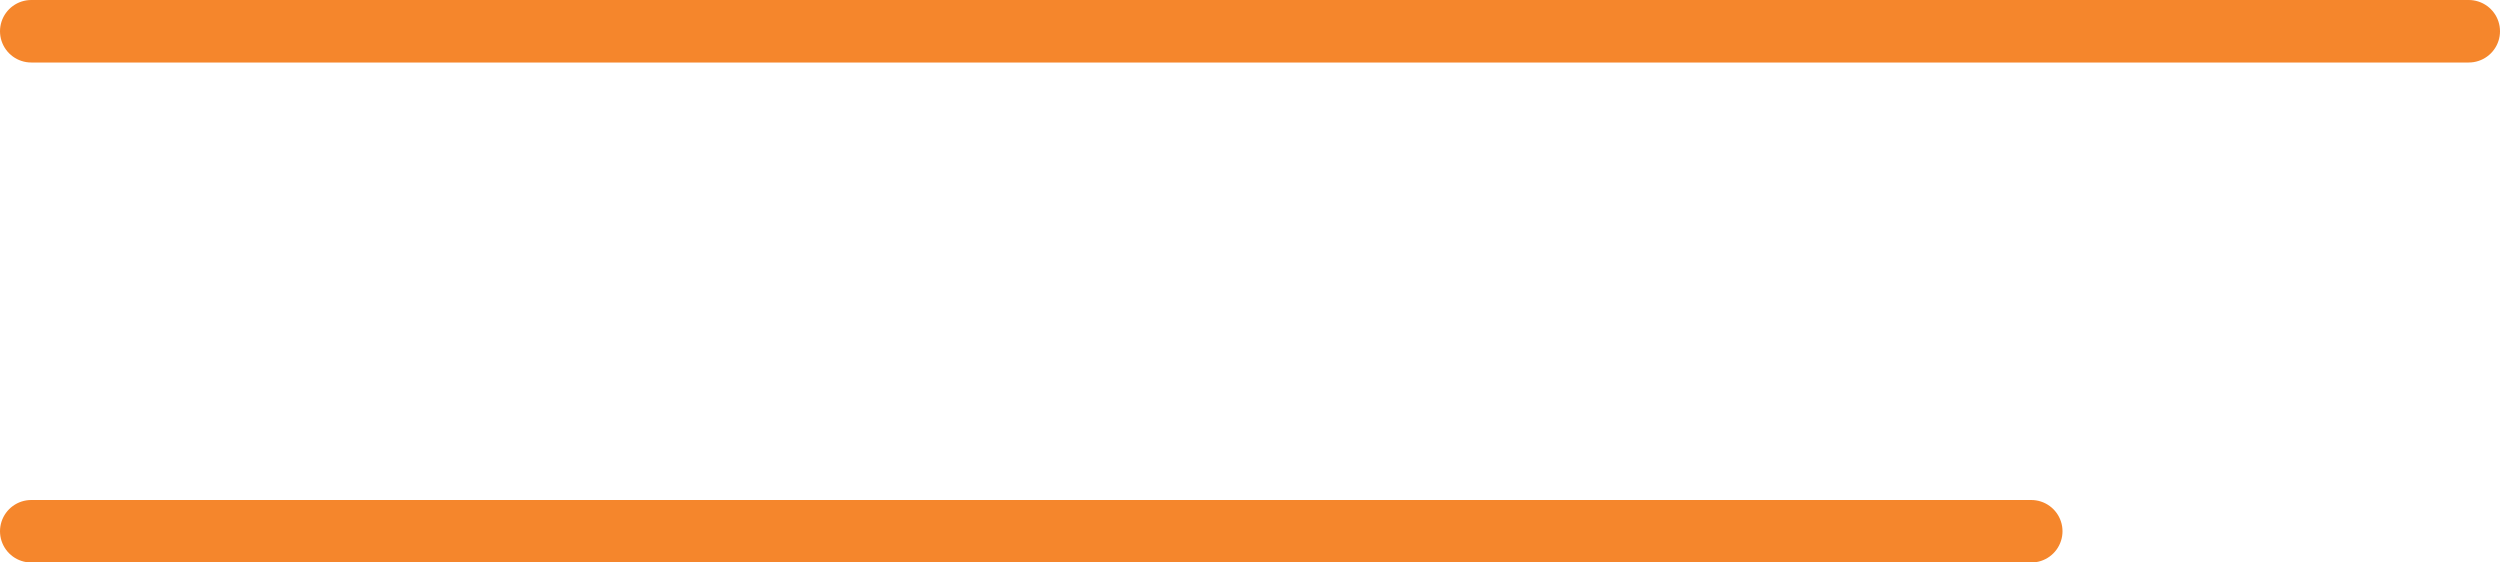 <svg xmlns="http://www.w3.org/2000/svg" width="40" height="9" viewBox="0 0 40 9">
  <g id="Group_177833" data-name="Group 177833" transform="translate(-812 -955)">
    <line id="Line_479" data-name="Line 479" x2="39" transform="translate(812.5 955.5)" fill="none" stroke="#f5862c" stroke-linecap="round" stroke-width="1"/>
    <line id="Line_480" data-name="Line 480" x2="32" transform="translate(812.5 963.5)" fill="none" stroke="#f5862c" stroke-linecap="round" stroke-width="1"/>
  </g>
</svg>
